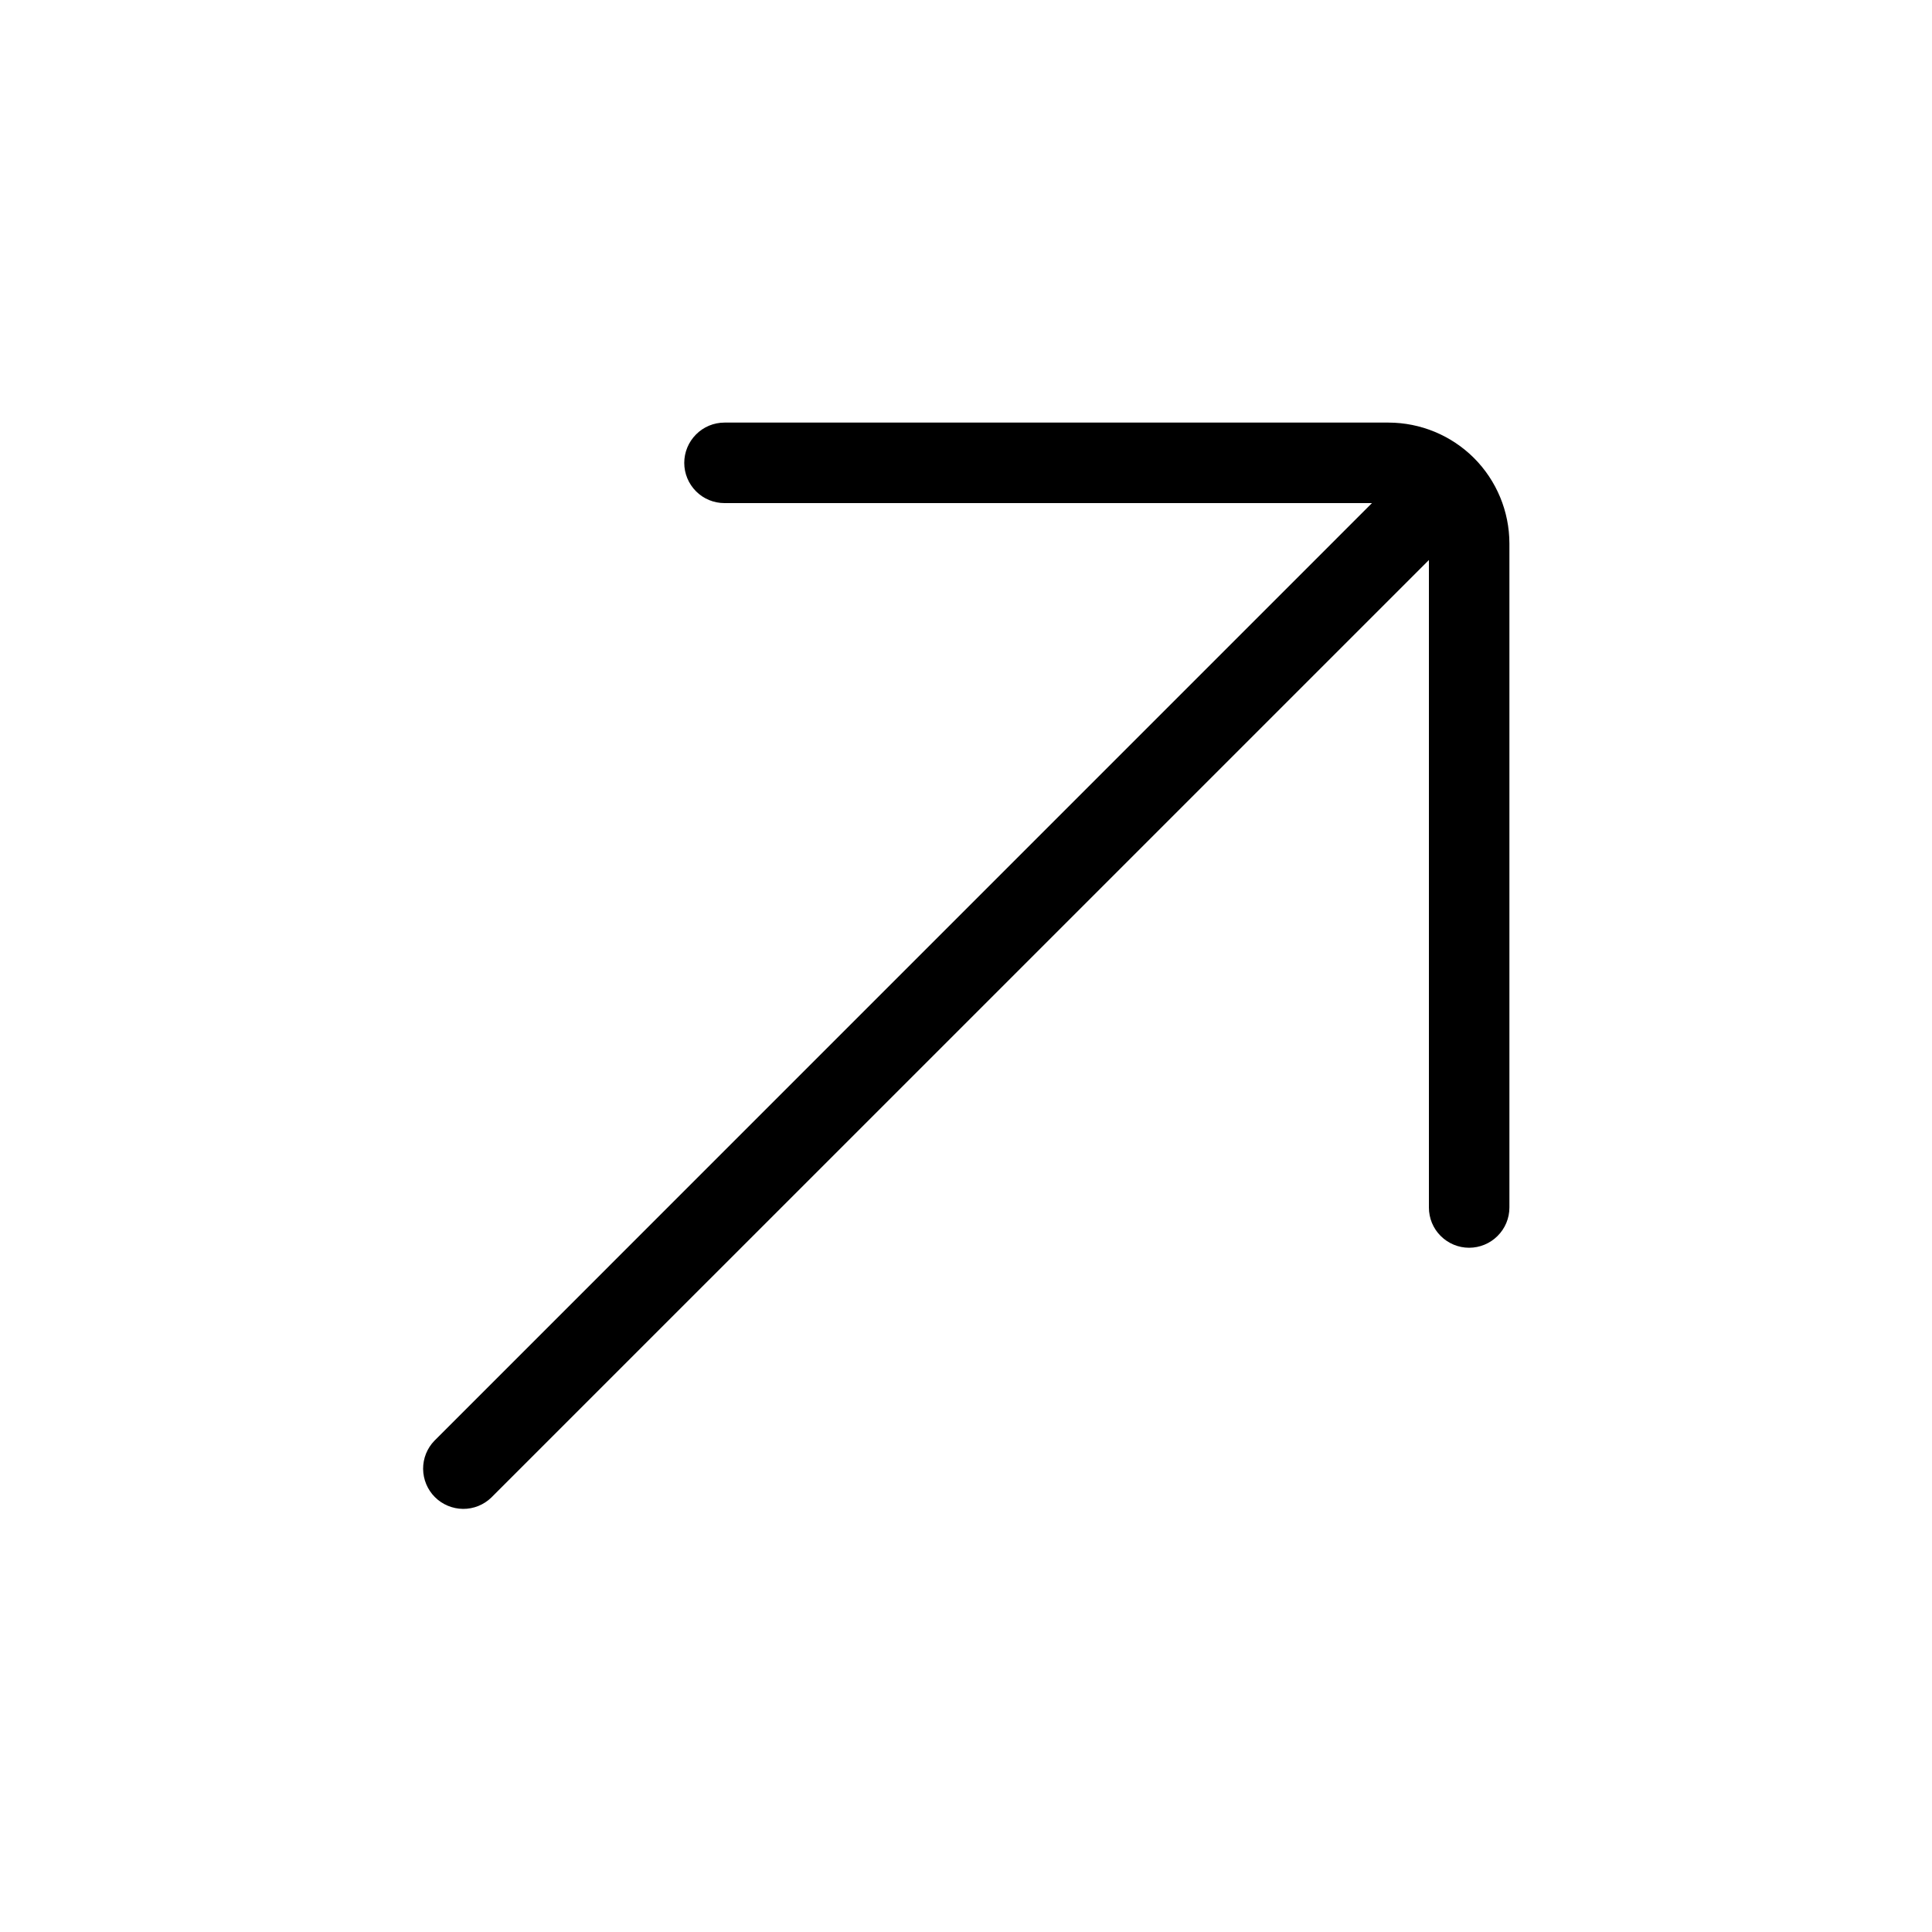 <svg width="30" height="30" viewBox="0 0 30 30" fill="none" xmlns="http://www.w3.org/2000/svg">
<path d="M23.438 8.438V18.75C23.438 18.916 23.372 19.075 23.254 19.192C23.137 19.309 22.978 19.375 22.812 19.375C22.647 19.375 22.488 19.309 22.371 19.192C22.253 19.075 22.188 18.916 22.188 18.75V8.696L7.629 23.254C7.511 23.368 7.354 23.431 7.19 23.43C7.026 23.428 6.869 23.363 6.753 23.247C6.637 23.131 6.572 22.974 6.57 22.81C6.569 22.646 6.632 22.488 6.746 22.371L21.304 7.812H11.25C11.084 7.812 10.925 7.747 10.808 7.629C10.691 7.512 10.625 7.353 10.625 7.188C10.625 7.022 10.691 6.863 10.808 6.746C10.925 6.628 11.084 6.562 11.25 6.562H21.562C22.06 6.563 22.536 6.761 22.888 7.112C23.239 7.464 23.437 7.94 23.438 8.438Z" fill="currentColor"/>
</svg>
